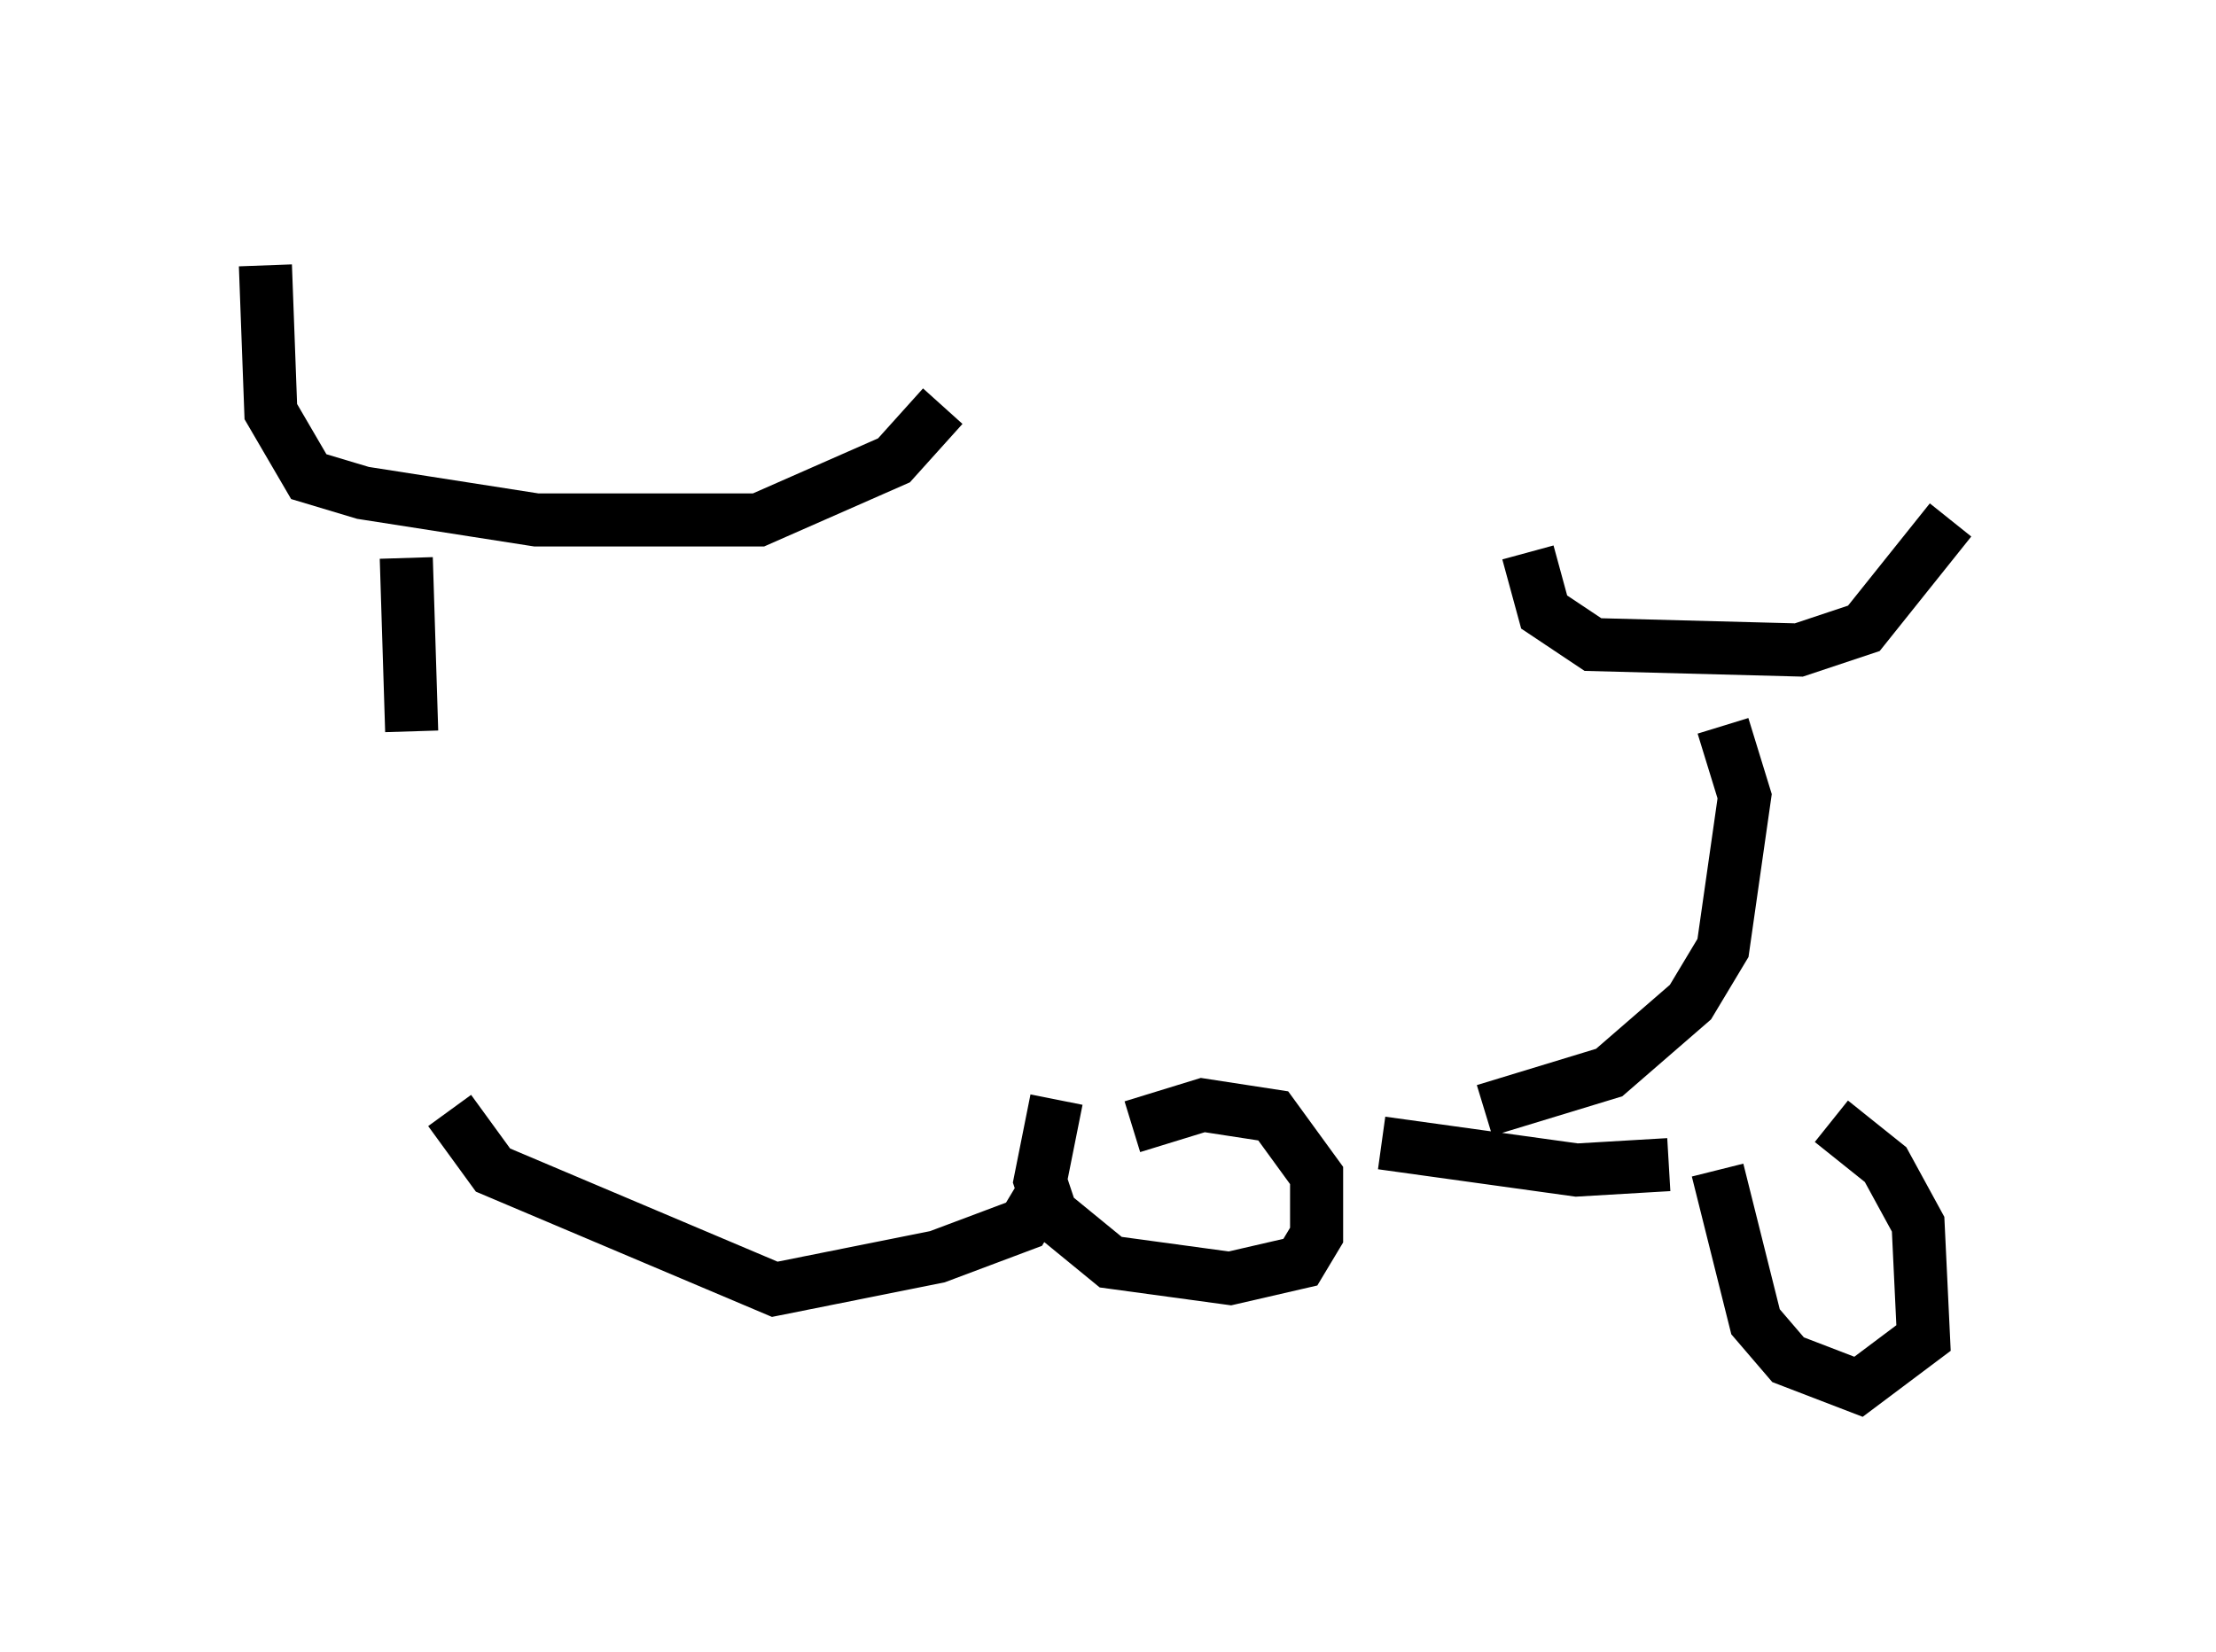 <?xml version="1.0" encoding="utf-8" ?>
<svg baseProfile="full" height="31.131" version="1.1" width="41.748" xmlns="http://www.w3.org/2000/svg" xmlns:ev="http://www.w3.org/2001/xml-events" xmlns:xlink="http://www.w3.org/1999/xlink"><defs /><rect fill="white" height="31.131" width="41.748" x="0" y="0" /><path d="M8.369, 17.863 m-0.613, -4.083 l-0.102, -3.267 m-2.654, -5.513 l0.102, 2.756 0.715, 1.225 l1.021, 0.306 3.267, 0.51 l4.185, 0.0 2.552, -1.123 l0.919, -1.021 m-9.29, 13.271 l0.817, 1.123 5.308, 2.246 l3.063, -0.613 1.633, -0.613 l0.306, -0.51 m1.735, -1.327 l1.327, -0.408 1.327, 0.204 l0.817, 1.123 0.0, 1.123 l-0.306, 0.51 -1.327, 0.306 l-2.246, -0.306 -1.123, -0.919 l-0.204, -0.613 0.306, -1.531 m6.125, 0.817 l3.675, 0.51 1.735, -0.102 m3.063, -0.817 l1.021, 0.817 0.613, 1.123 l0.102, 2.144 -1.225, 0.919 l-1.327, -0.51 -0.613, -0.715 l-0.715, -2.858 m-4.39, -1.123 l2.348, -0.715 1.531, -1.327 l0.613, -1.021 0.408, -2.858 l-0.408, -1.327 m-3.675, -3.267 l0.306, 1.123 0.919, 0.613 l3.879, 0.102 1.225, -0.408 l1.633, -2.042 " fill="none" stroke="black" stroke-width="1" /></svg>